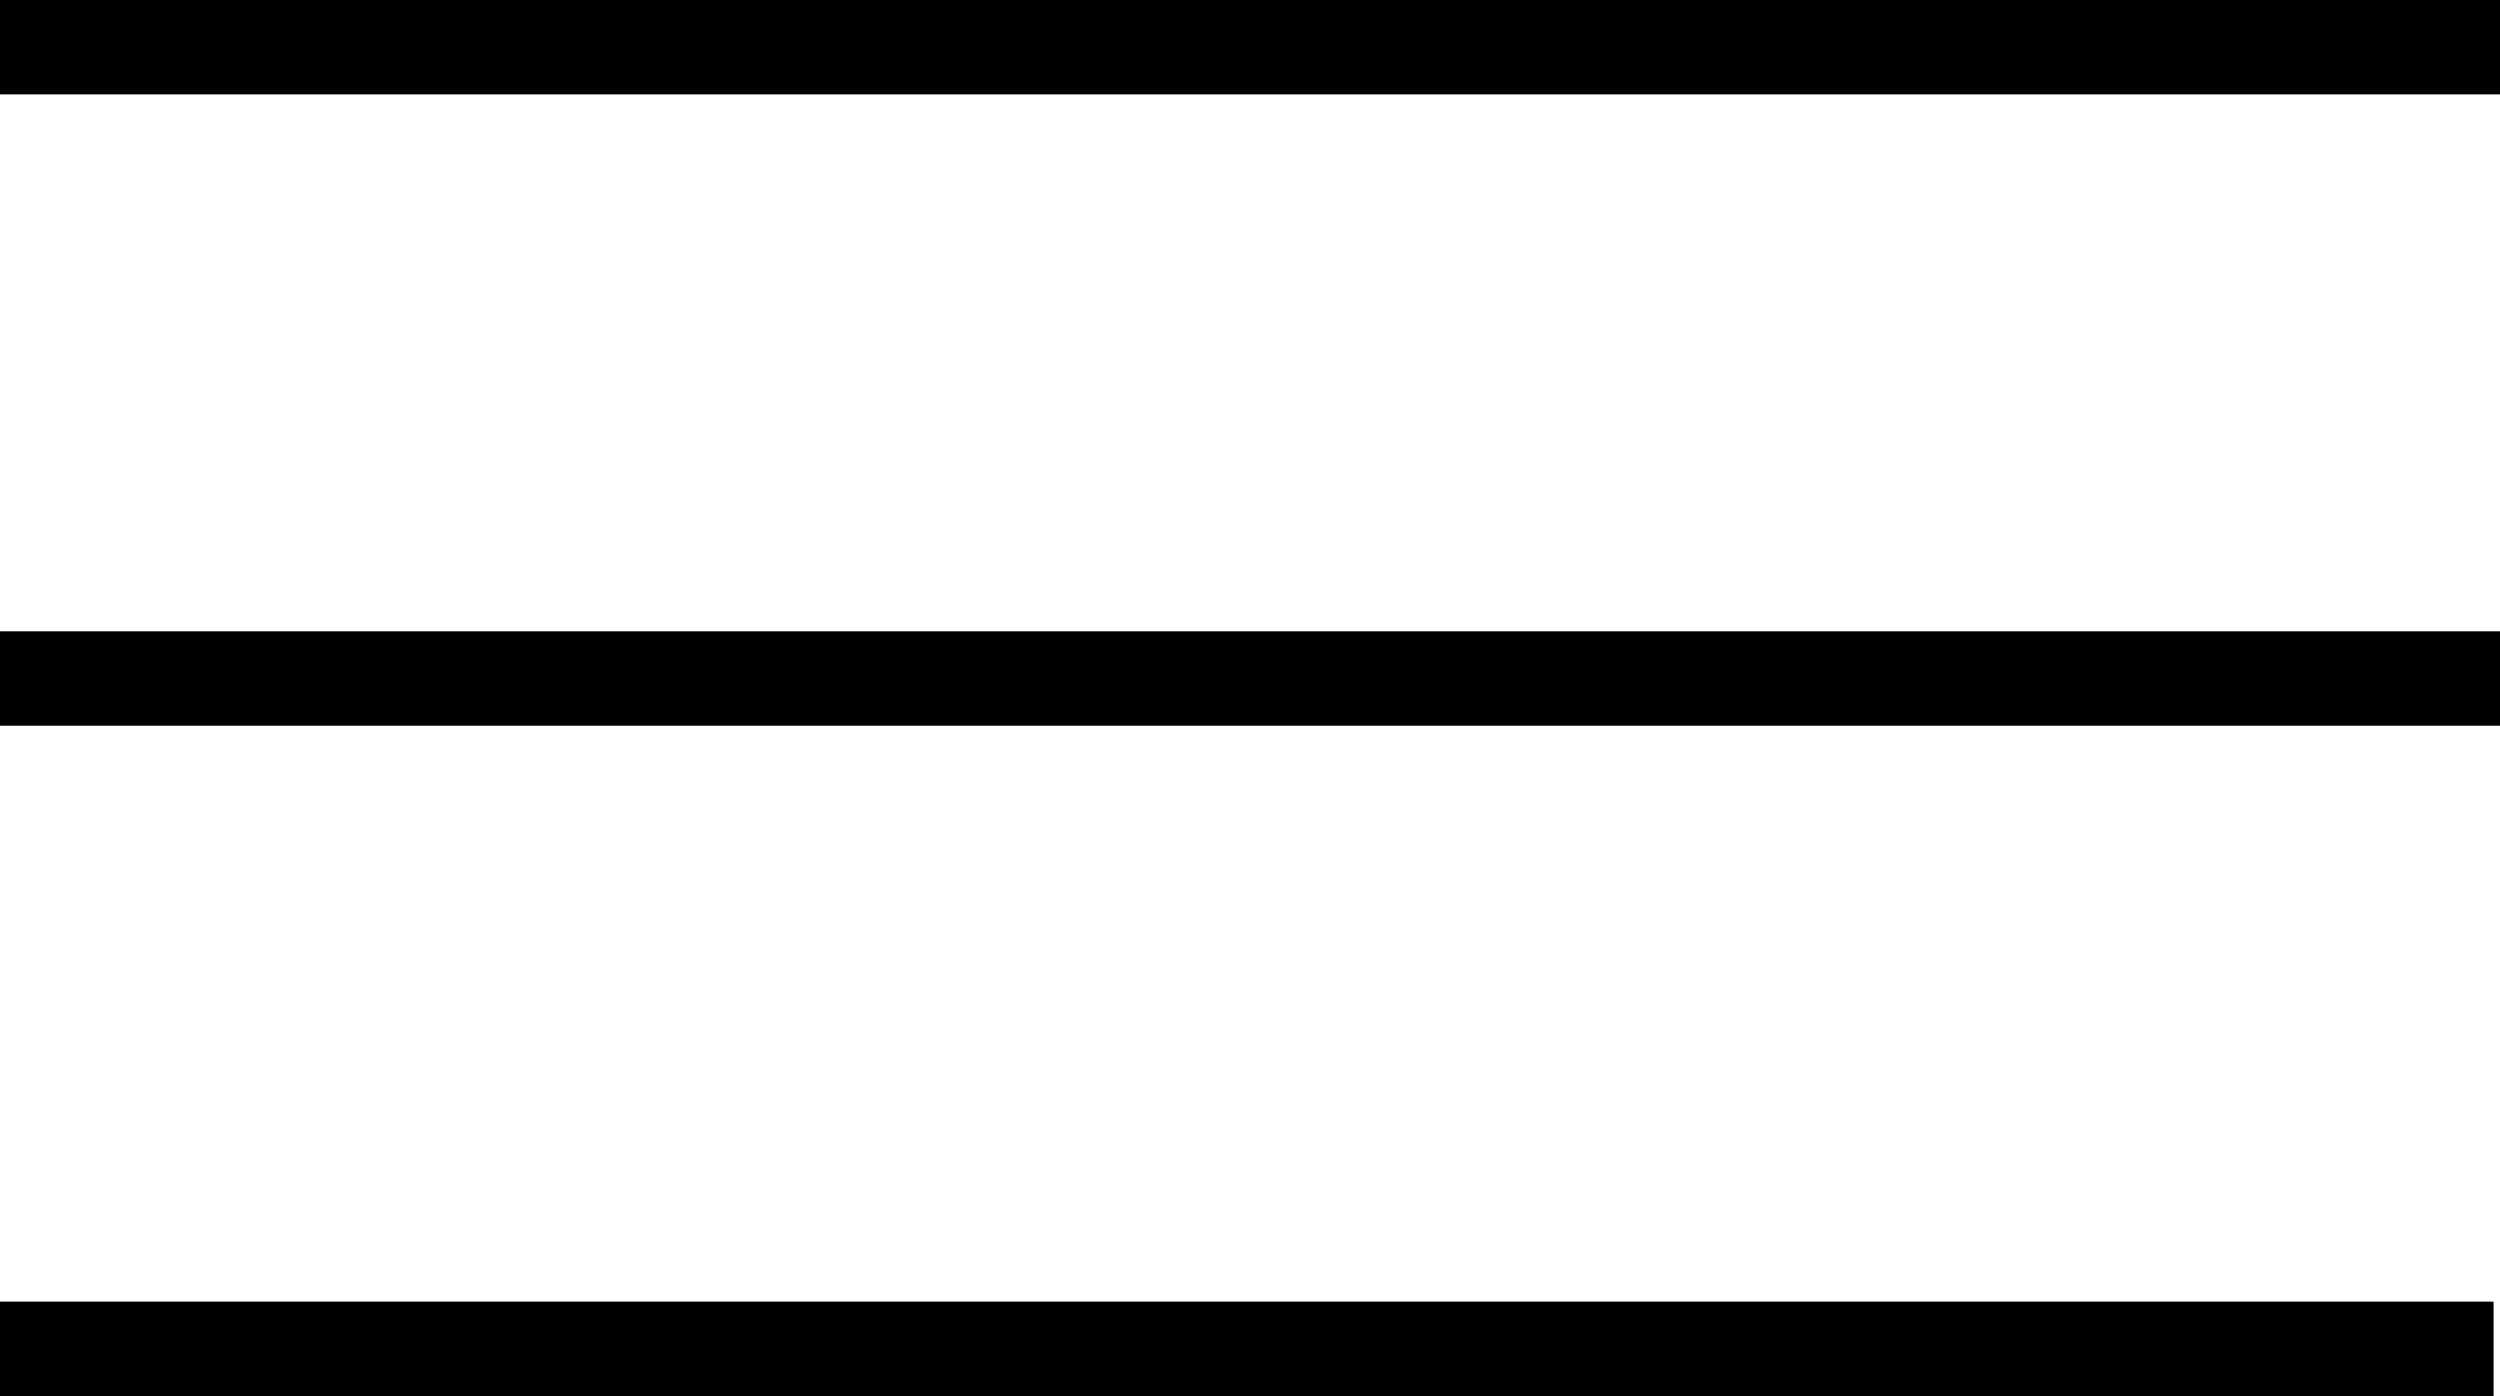 <svg xmlns="http://www.w3.org/2000/svg" width="26.488" height="14.792" viewBox="0 0 26.488 14.792">
  <g id="menu" transform="translate(6745.312 3889.995)">
    <path id="Path_1" data-name="Path 1" d="M-6745.311-3889.495h26.488" transform="translate(-0.001)" fill="none" stroke="#000" stroke-width="1"/>
    <path id="Path_2" data-name="Path 2" d="M-6745.311-3883.268h26.488" transform="translate(-0.001 0.462)" fill="none" stroke="#000" stroke-width="1"/>
    <path id="Path_3" data-name="Path 3" d="M-6745.311-3876.656h26.42" transform="translate(-0.001 0.952)" fill="none" stroke="#000" stroke-width="1"/>
  </g>
</svg>

